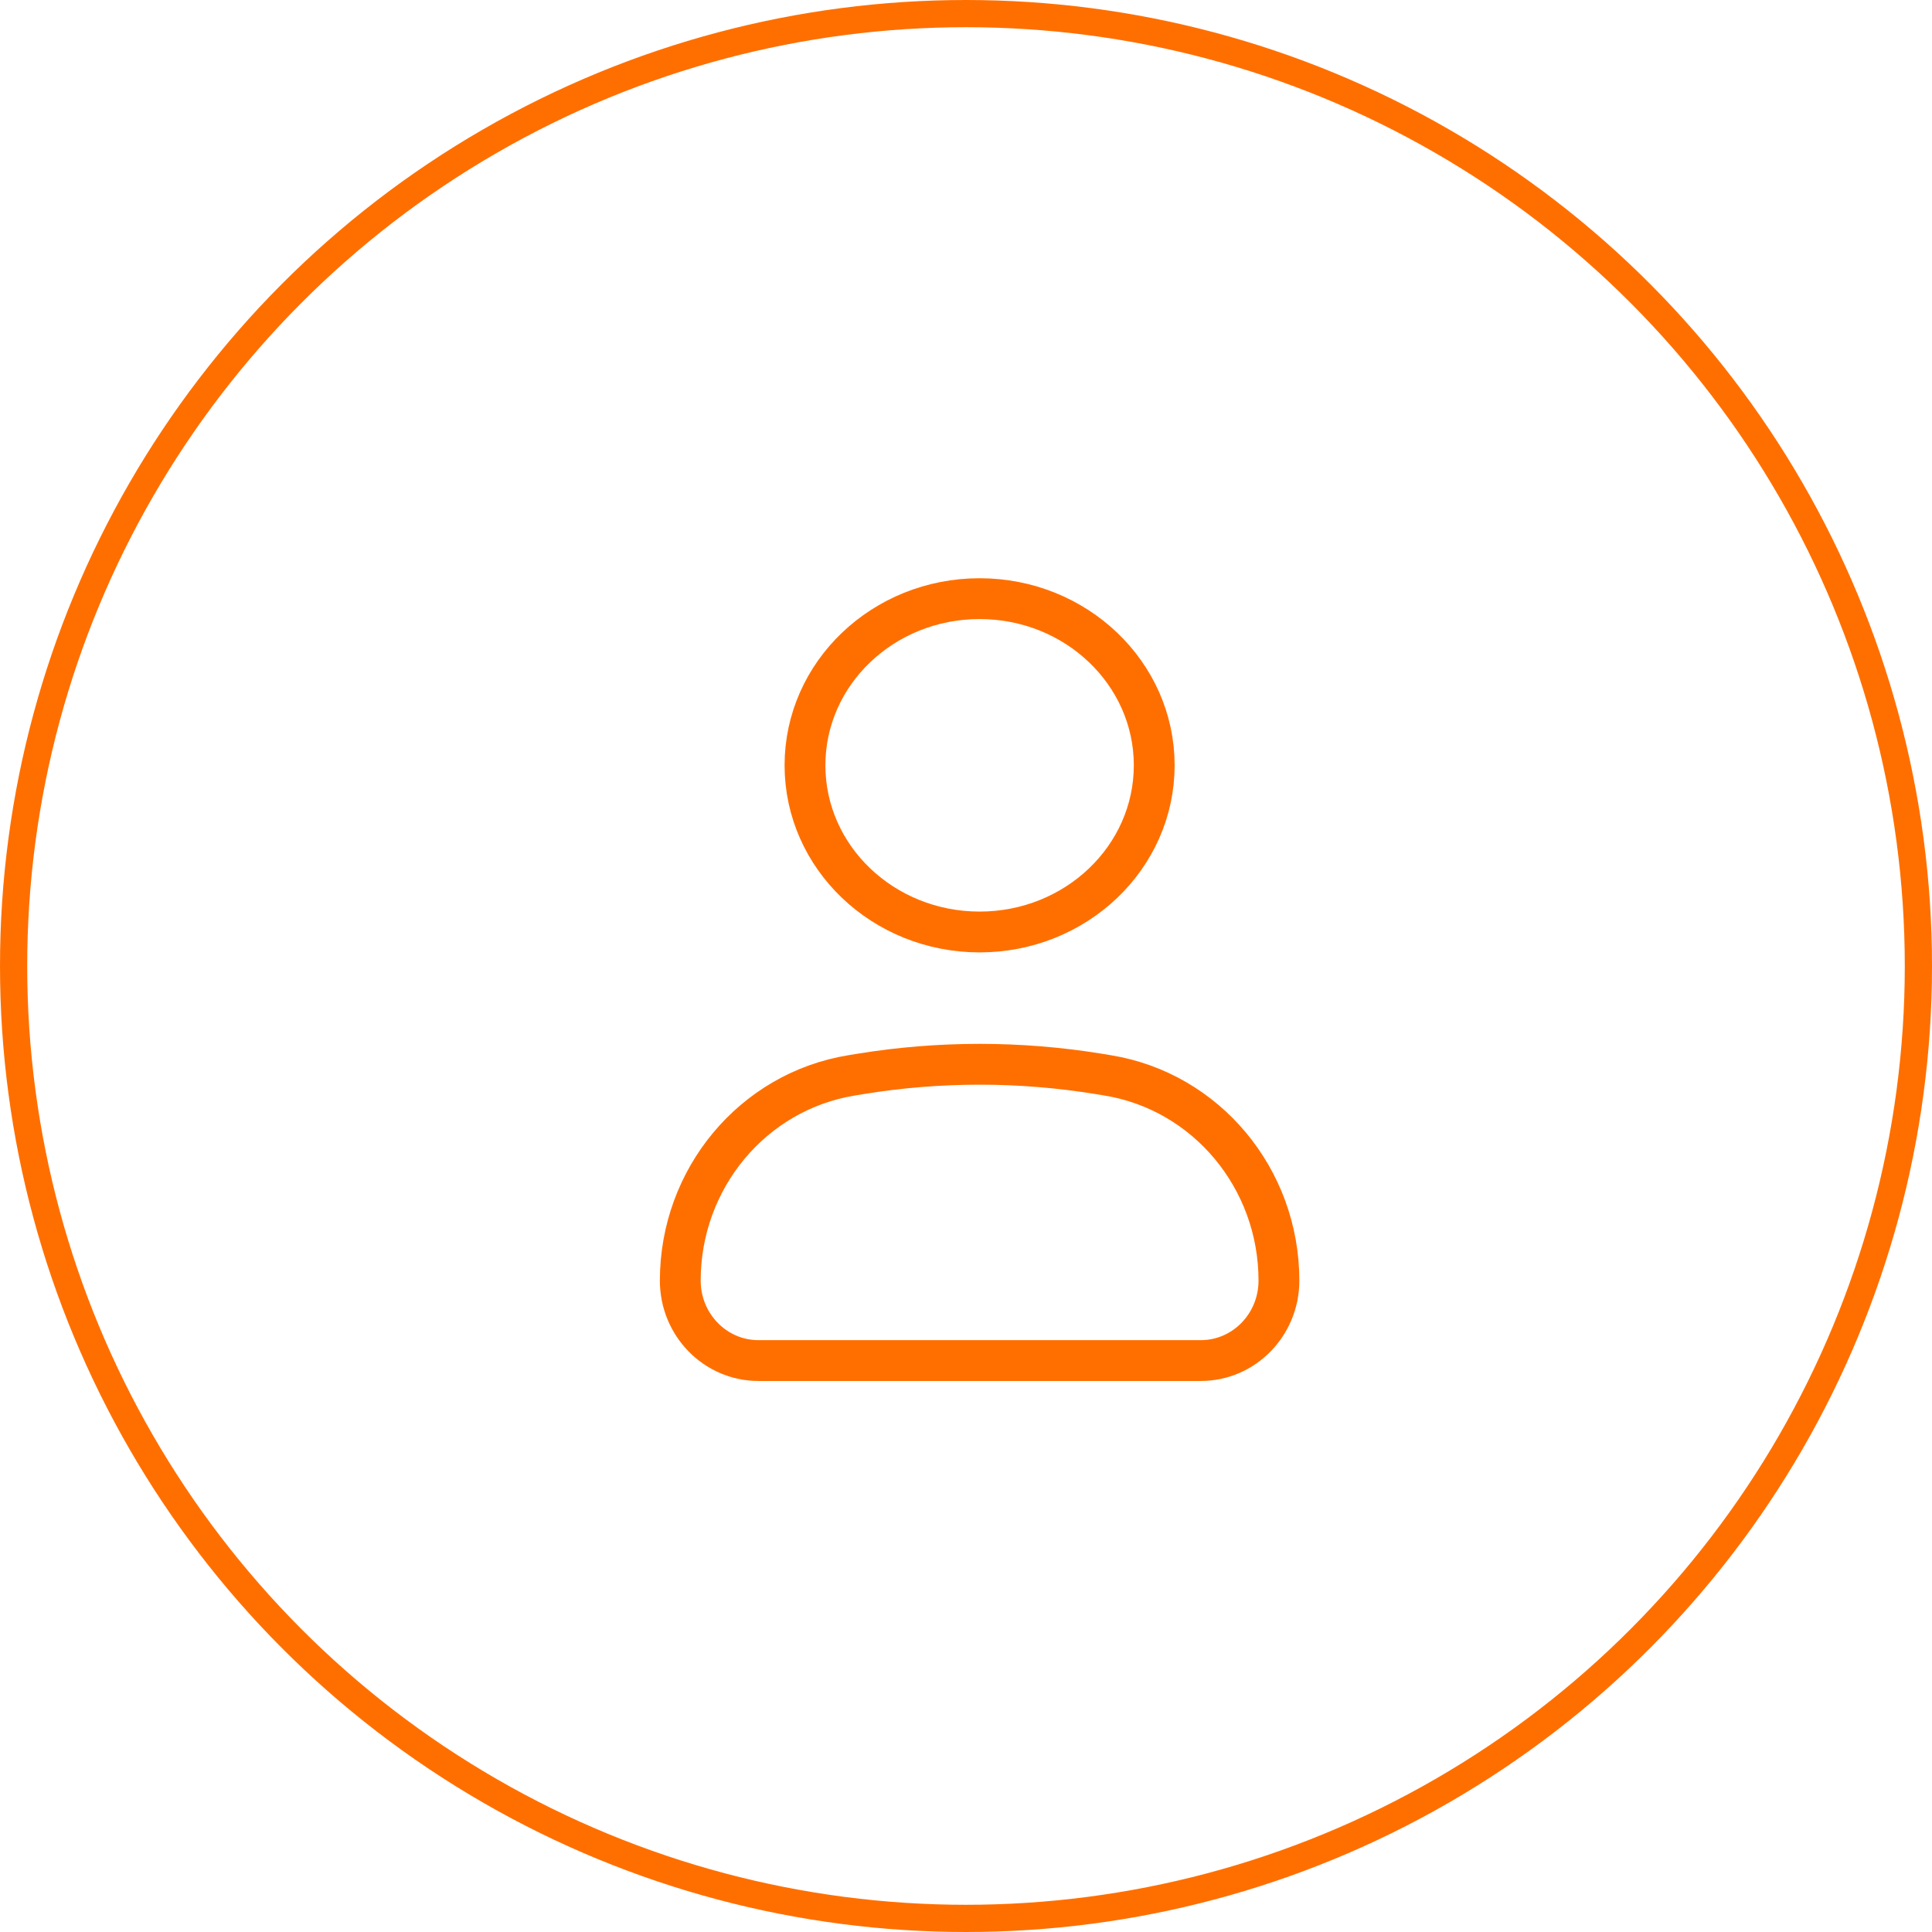 <svg width="71" height="71" viewBox="0 0 71 71" fill="none" xmlns="http://www.w3.org/2000/svg">
<circle cx="35.5" cy="35.5" r="35" stroke="#FF6F00"/>
<path d="M25 47.062C25 43.309 27.667 40.111 31.292 39.52L31.619 39.466C34.521 38.993 37.479 38.993 40.381 39.466L40.708 39.52C44.333 40.111 47 43.309 47 47.062C47 48.685 45.714 50 44.127 50H27.873C26.286 50 25 48.685 25 47.062Z" stroke="#FF6F00" stroke-width="1.5"/>
<path d="M42.417 28.125C42.417 31.508 39.544 34.25 36 34.25C32.456 34.25 29.583 31.508 29.583 28.125C29.583 24.742 32.456 22 36 22C39.544 22 42.417 24.742 42.417 28.125Z" stroke="#FF6F00" stroke-width="1.5"/>
</svg>
